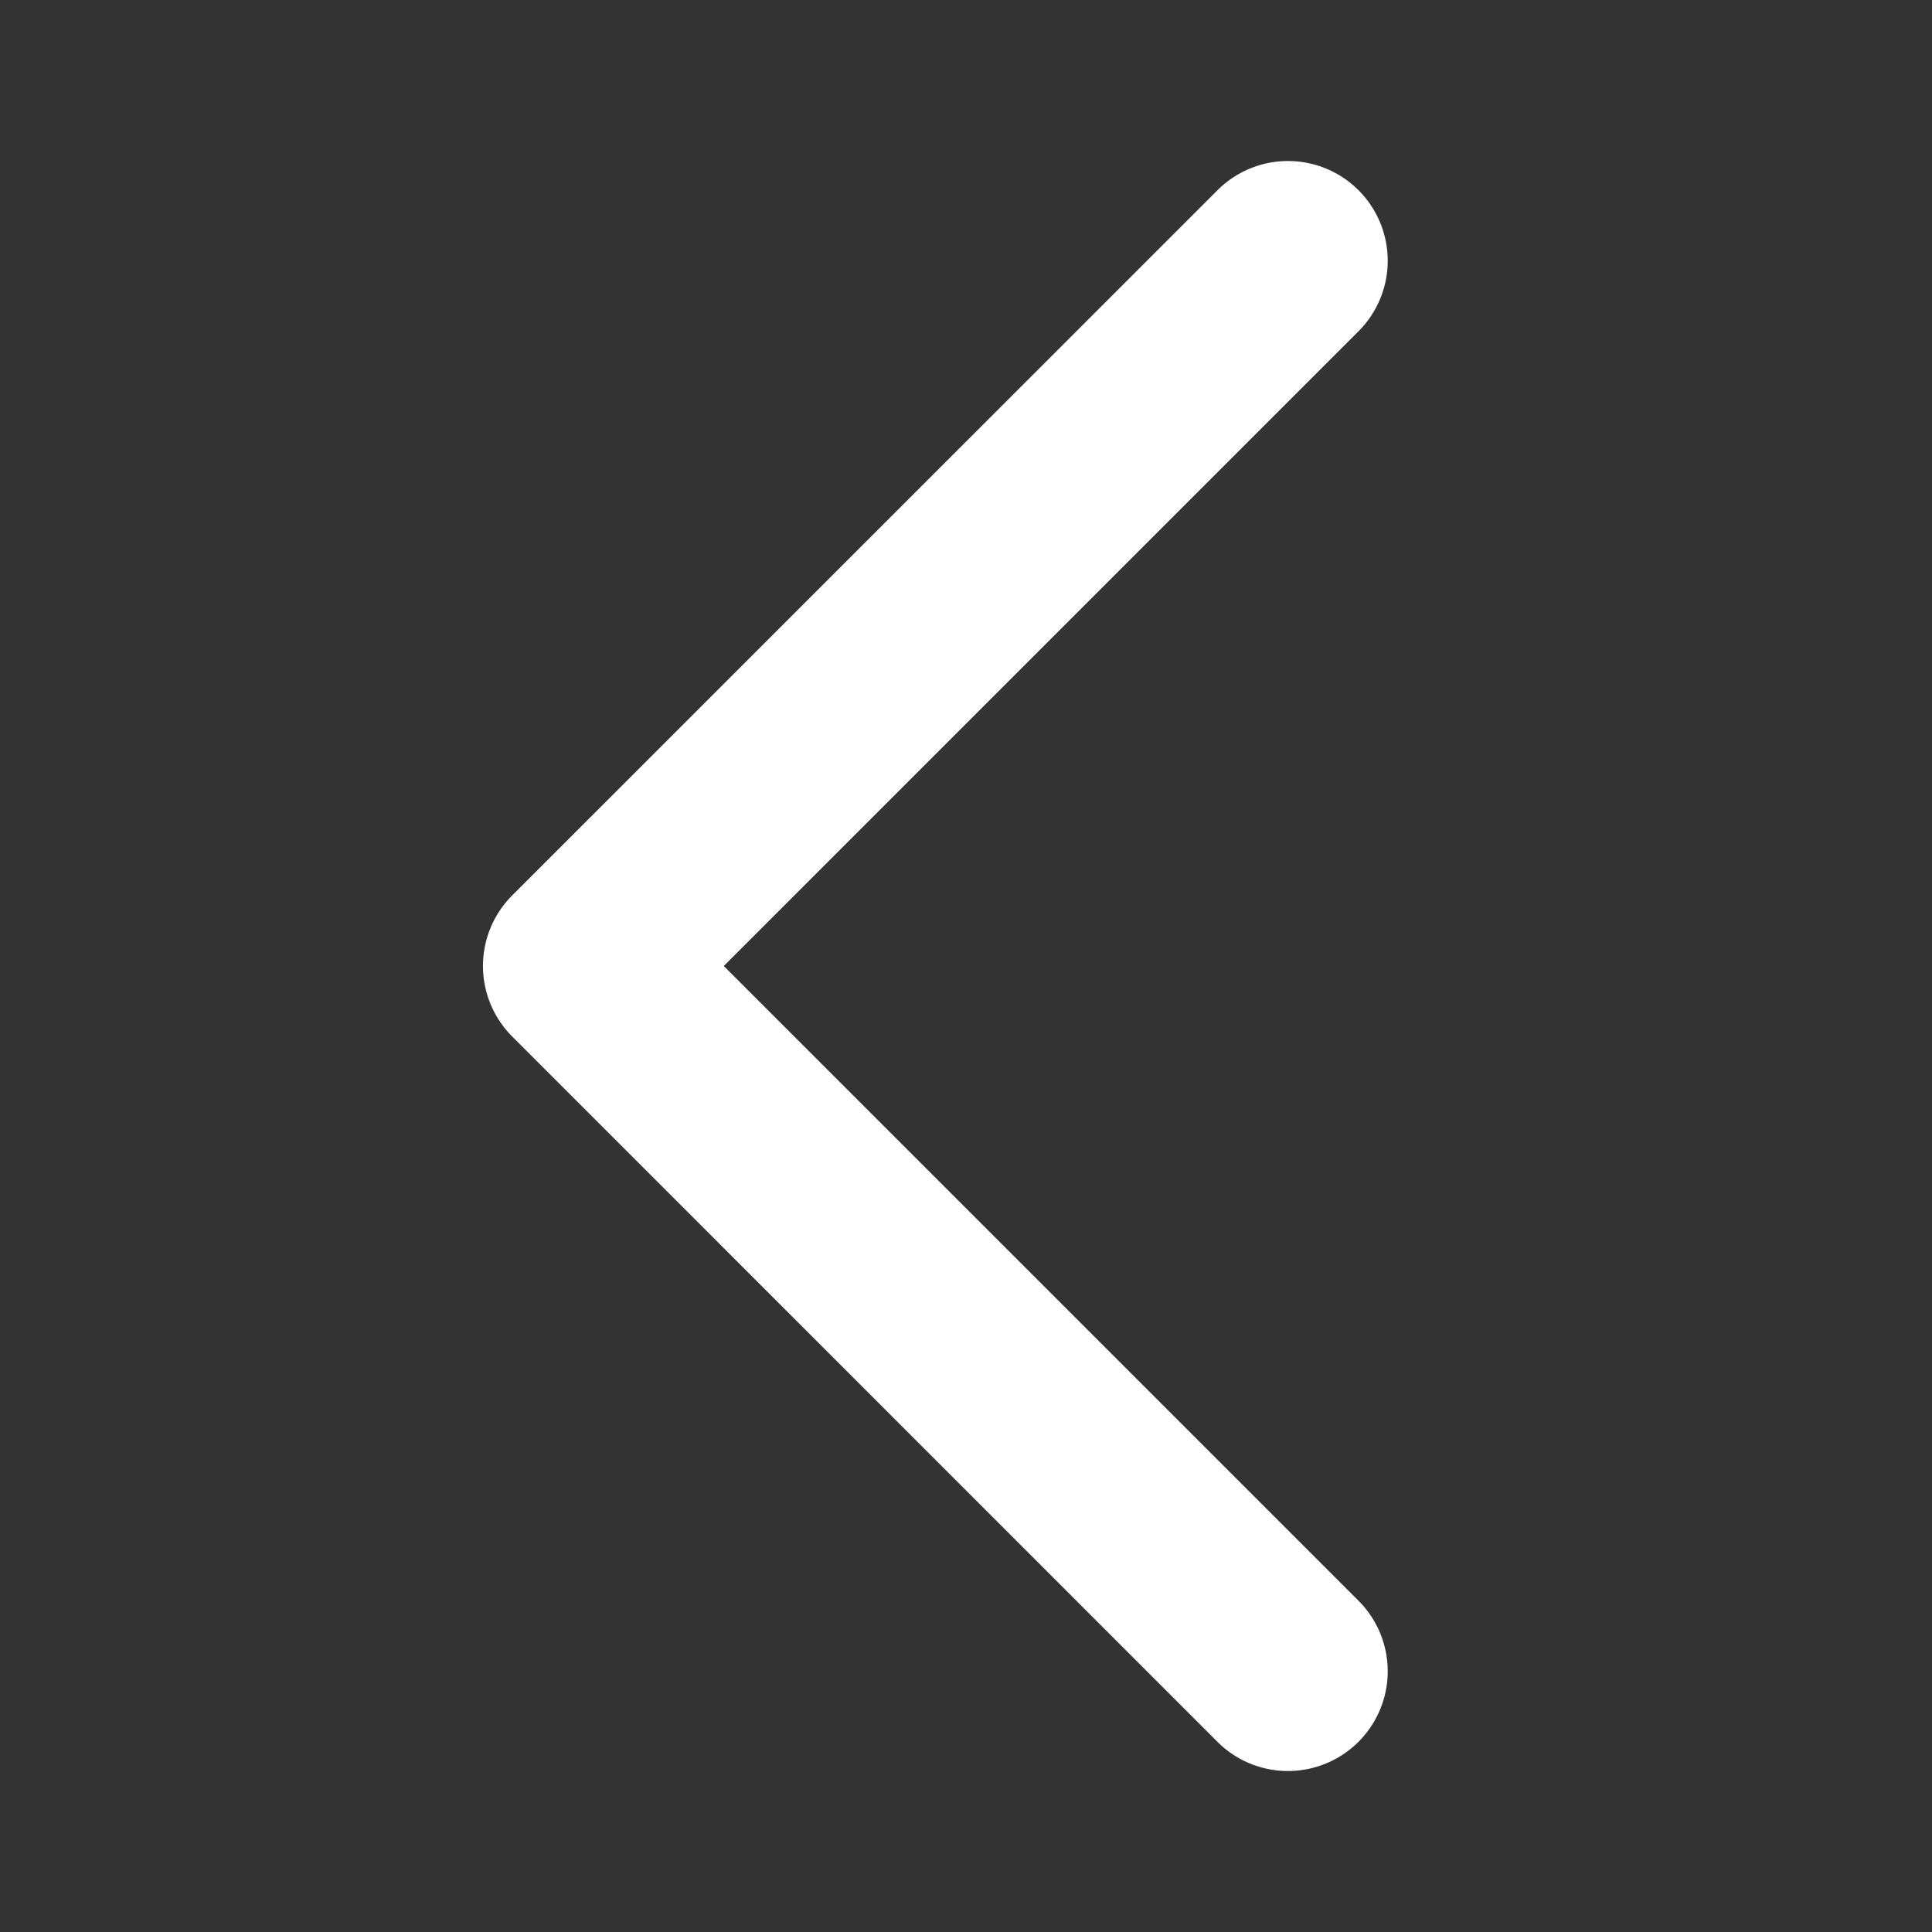 <svg width="24" height="24" viewBox="0 0 24 24" fill="none" xmlns="http://www.w3.org/2000/svg" class="sc-cSFexR ehEGmF"><rect x="0" y="0" width="24" height="24" fill="#333333" stroke="none"/><path d="M16.876 2.363a1.239 1.239 0 00-1.752 0l-8.761 8.76a1.239 1.239 0 000 1.753l8.76 8.761a1.239 1.239 0 101.753-1.752L8.991 12l7.885-7.885a1.239 1.239 0 000-1.752z" fill="#fff"></path></svg>